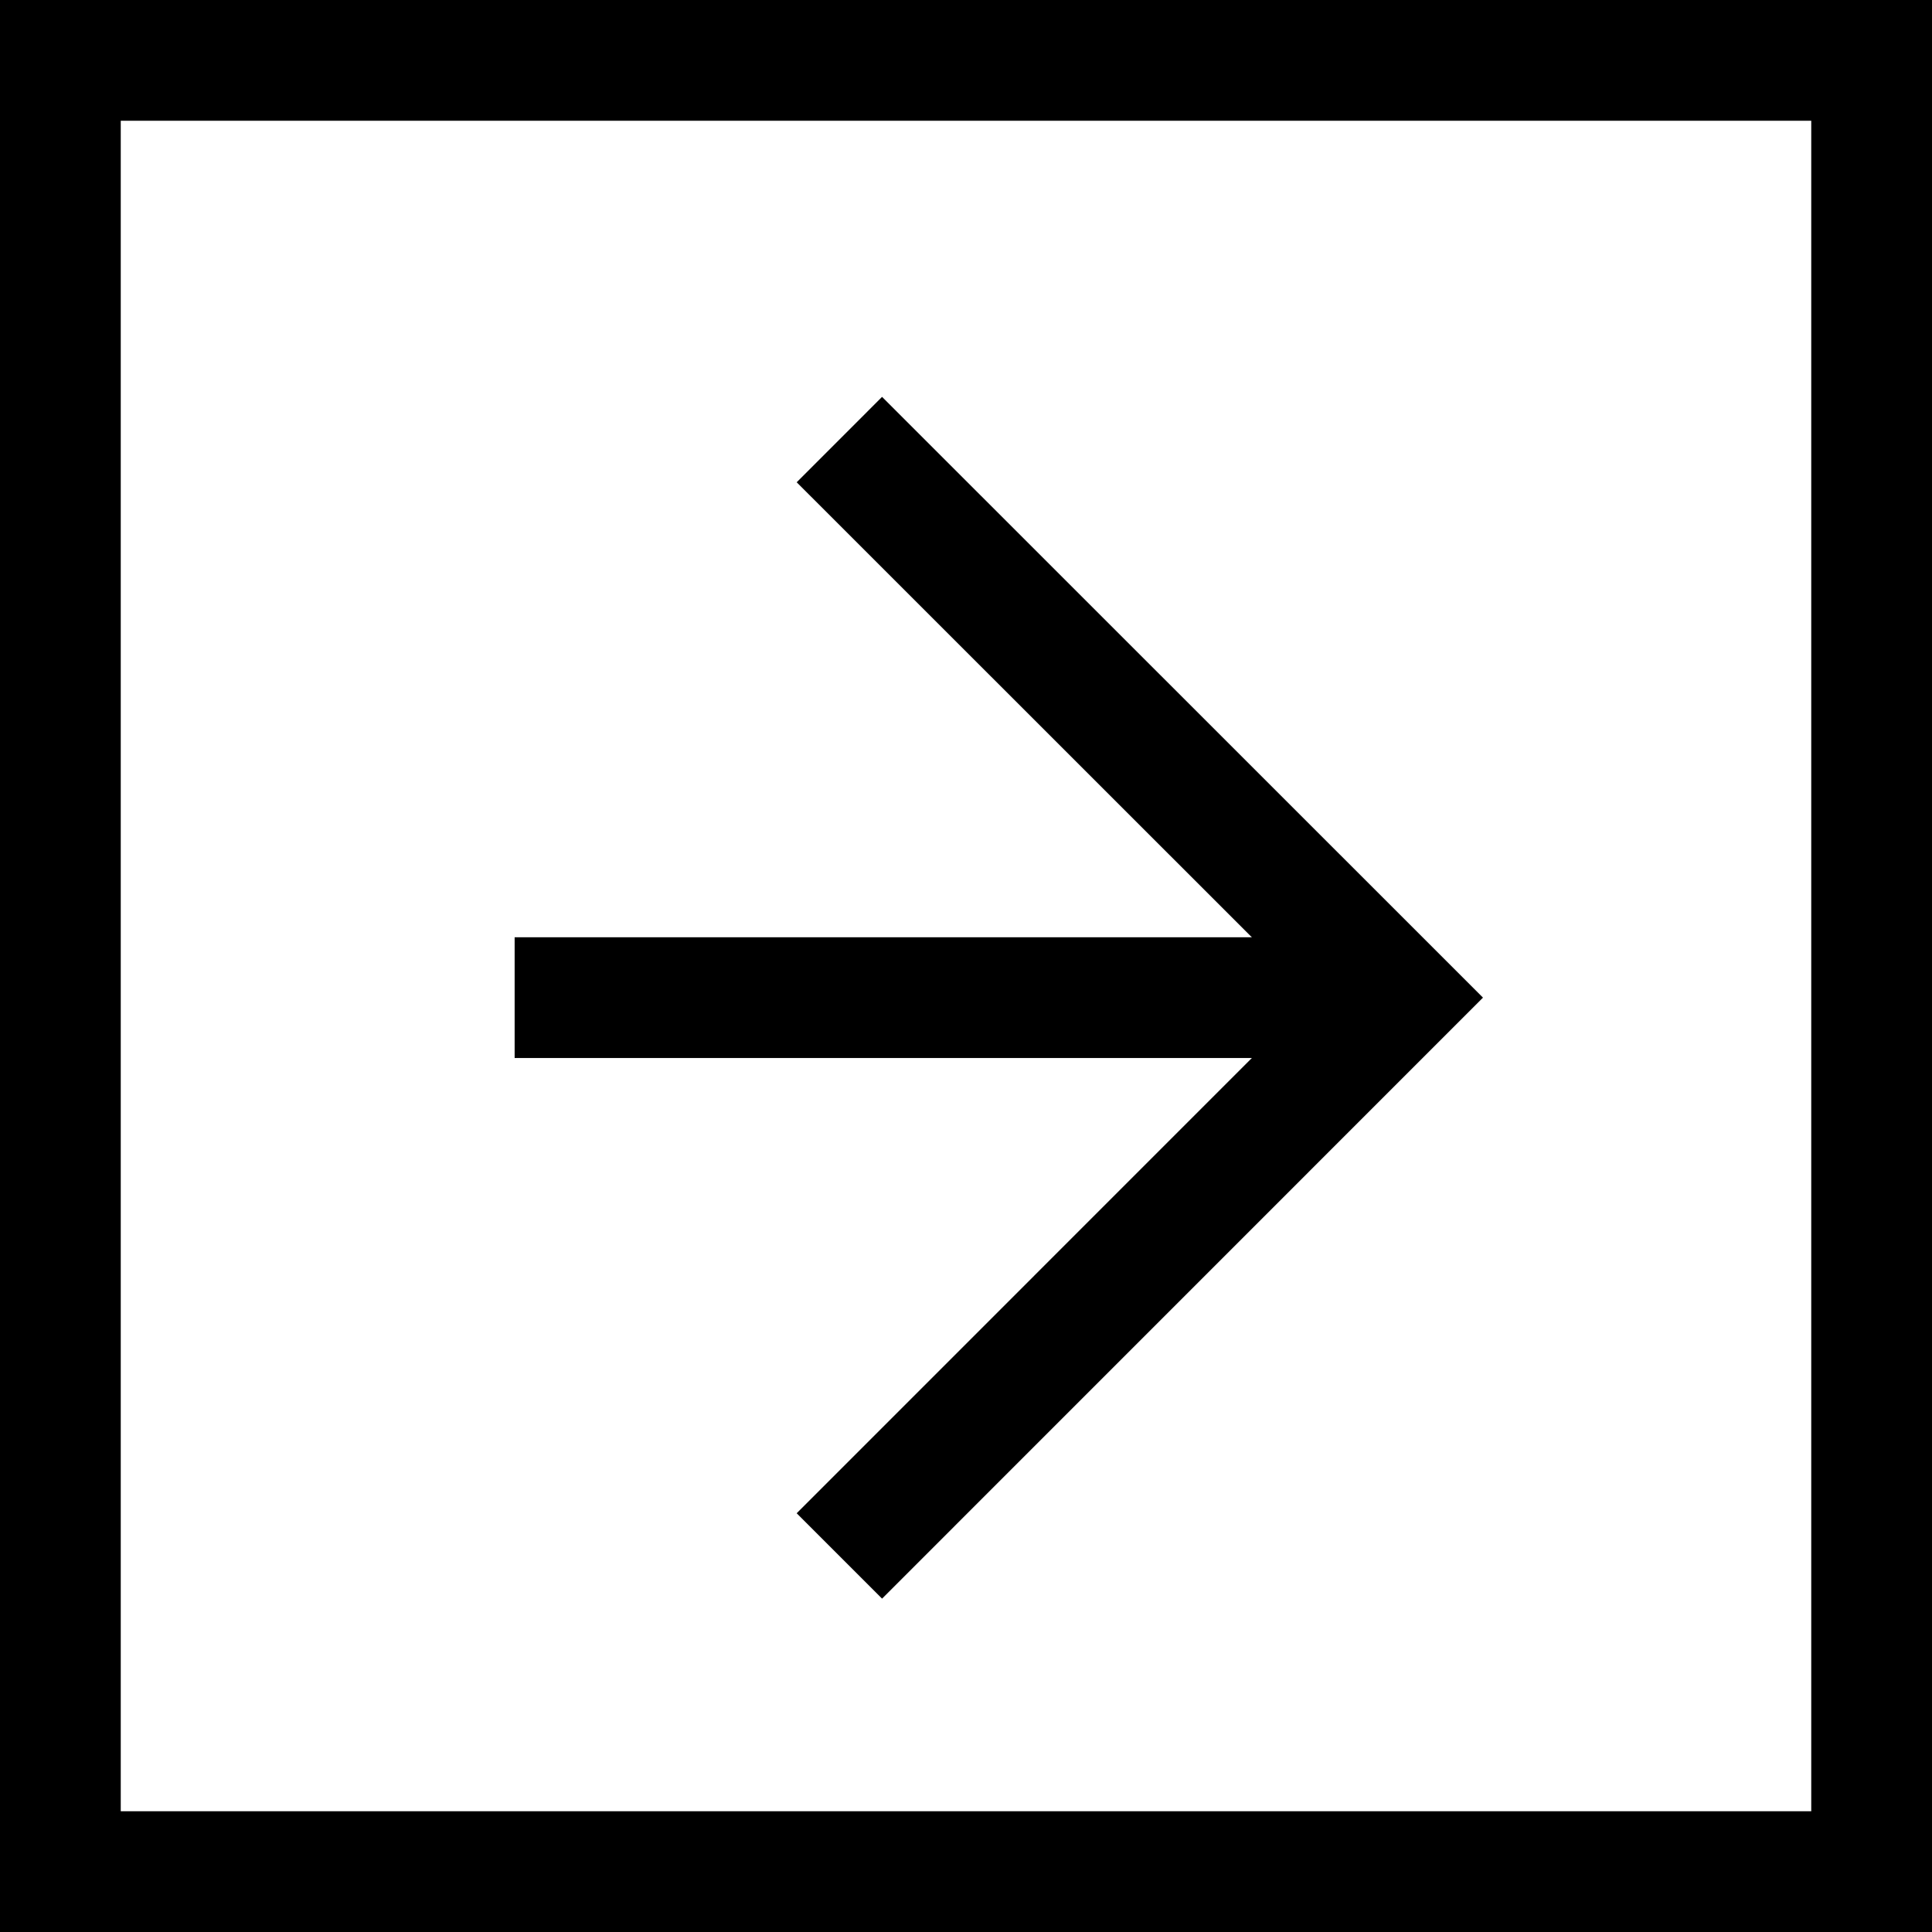 <?xml version="1.0" encoding="UTF-8"?>
<svg width="48px" height="48px" viewBox="0 0 48 48" version="1.1" xmlns="http://www.w3.org/2000/svg" xmlns:xlink="http://www.w3.org/1999/xlink">
    <g id="Icons/Asiointi-48px" stroke="none" stroke-width="1" fill="none" fill-rule="evenodd">
        <path d="M46.5,1.5 L46.5,46.5 L1.5,46.5 L1.5,1.5 L46.5,1.5 Z" id="Stroke-1" stroke="currentColor" stroke-width="3"></path>
        <polyline id="Stroke-3" stroke="currentColor" stroke-width="3" points="20.854 10.921 34.723 24.786 20.854 38.657"></polyline>
        <line x1="12.786" y1="24.786" x2="34.725" y2="24.786" id="Stroke-4" stroke="currentColor" stroke-width="3"></line>
    </g>
</svg>